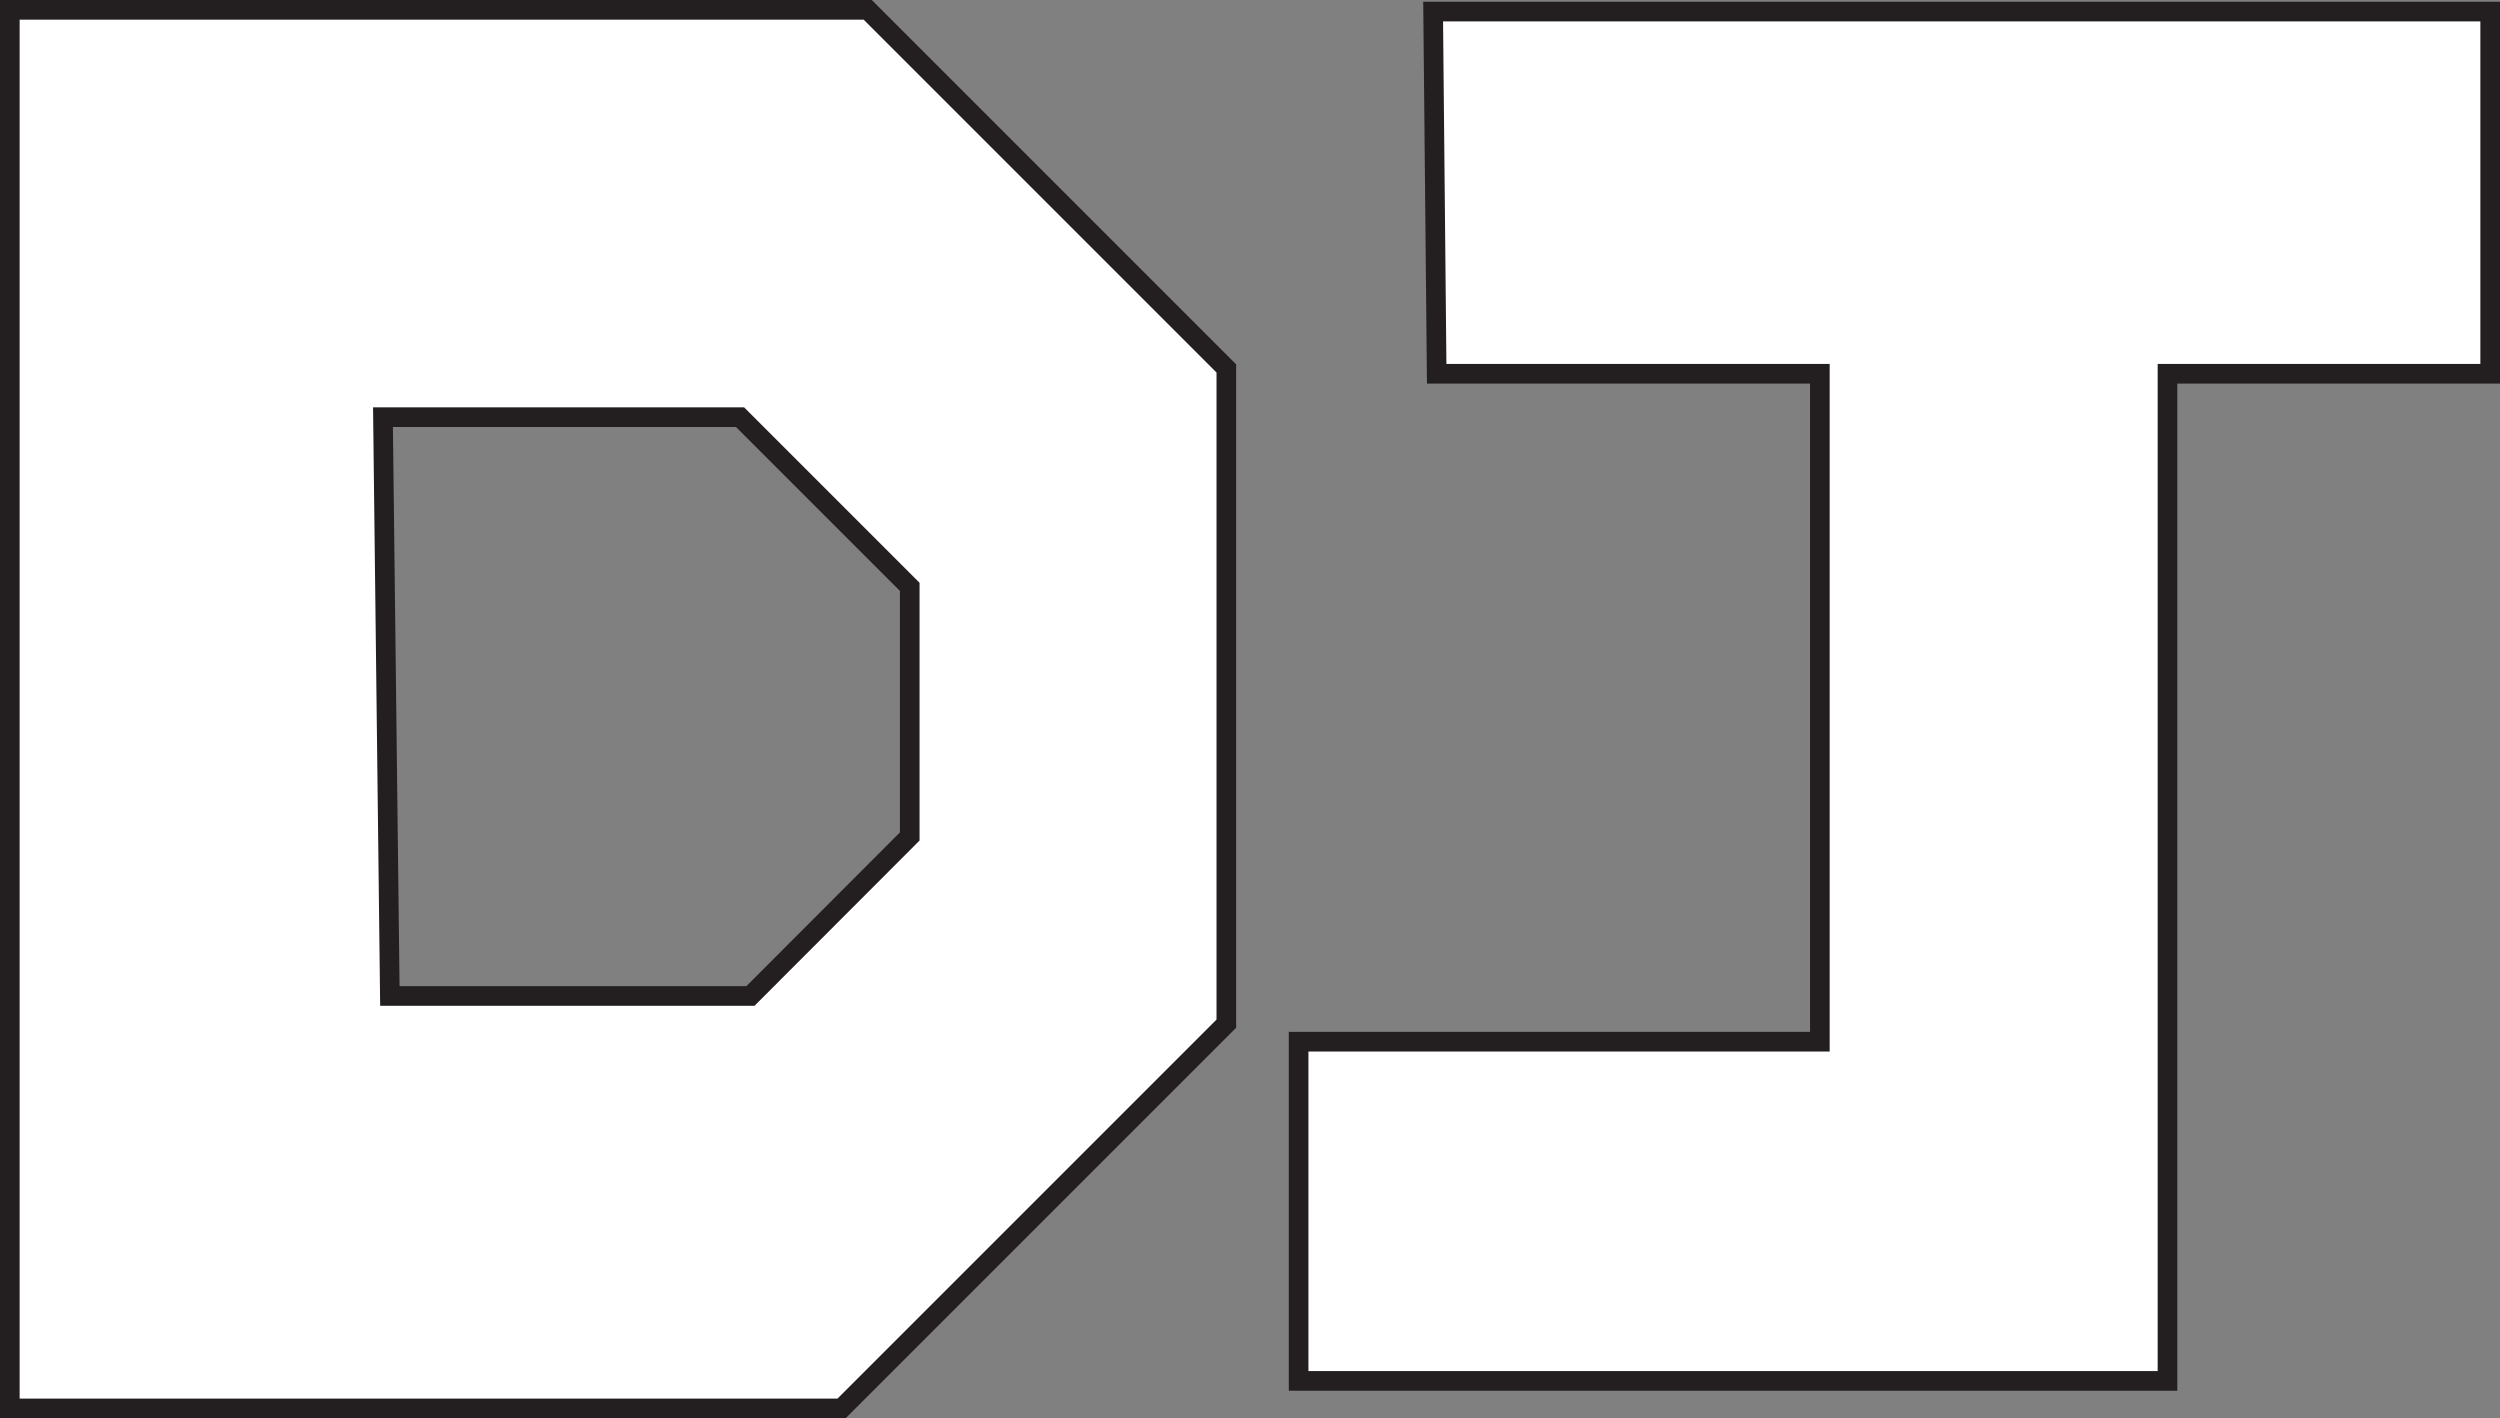 <svg xmlns="http://www.w3.org/2000/svg" viewBox="0 0 127.29 72.21"><rect x="0" y="0" width="127.29" height="72.21" fill="#808080" stroke="none"/><defs><style>.cls-1{fill:#fff;stroke:#231f20;stroke-miterlimit:10;}</style></defs><g id="Layer_2" data-name="Layer 2"><g id="remix-rumble"><path class="cls-1" d="M44.18.5H.5V71.71H42.85L62.44,52.12V18.76Zm2.14,42.09-8.11,8.12H19.85L19.5,21.24H37.68l8.64,8.64Z"/><polygon class="cls-1" points="72.97 0.59 73.15 19.03 92.66 19.03 92.66 53.04 66.12 53.04 66.12 70.31 110.36 70.31 110.36 53.39 110.36 53.04 110.36 19.03 126.79 19.03 126.79 0.59 72.97 0.59"/></g></g></svg>
